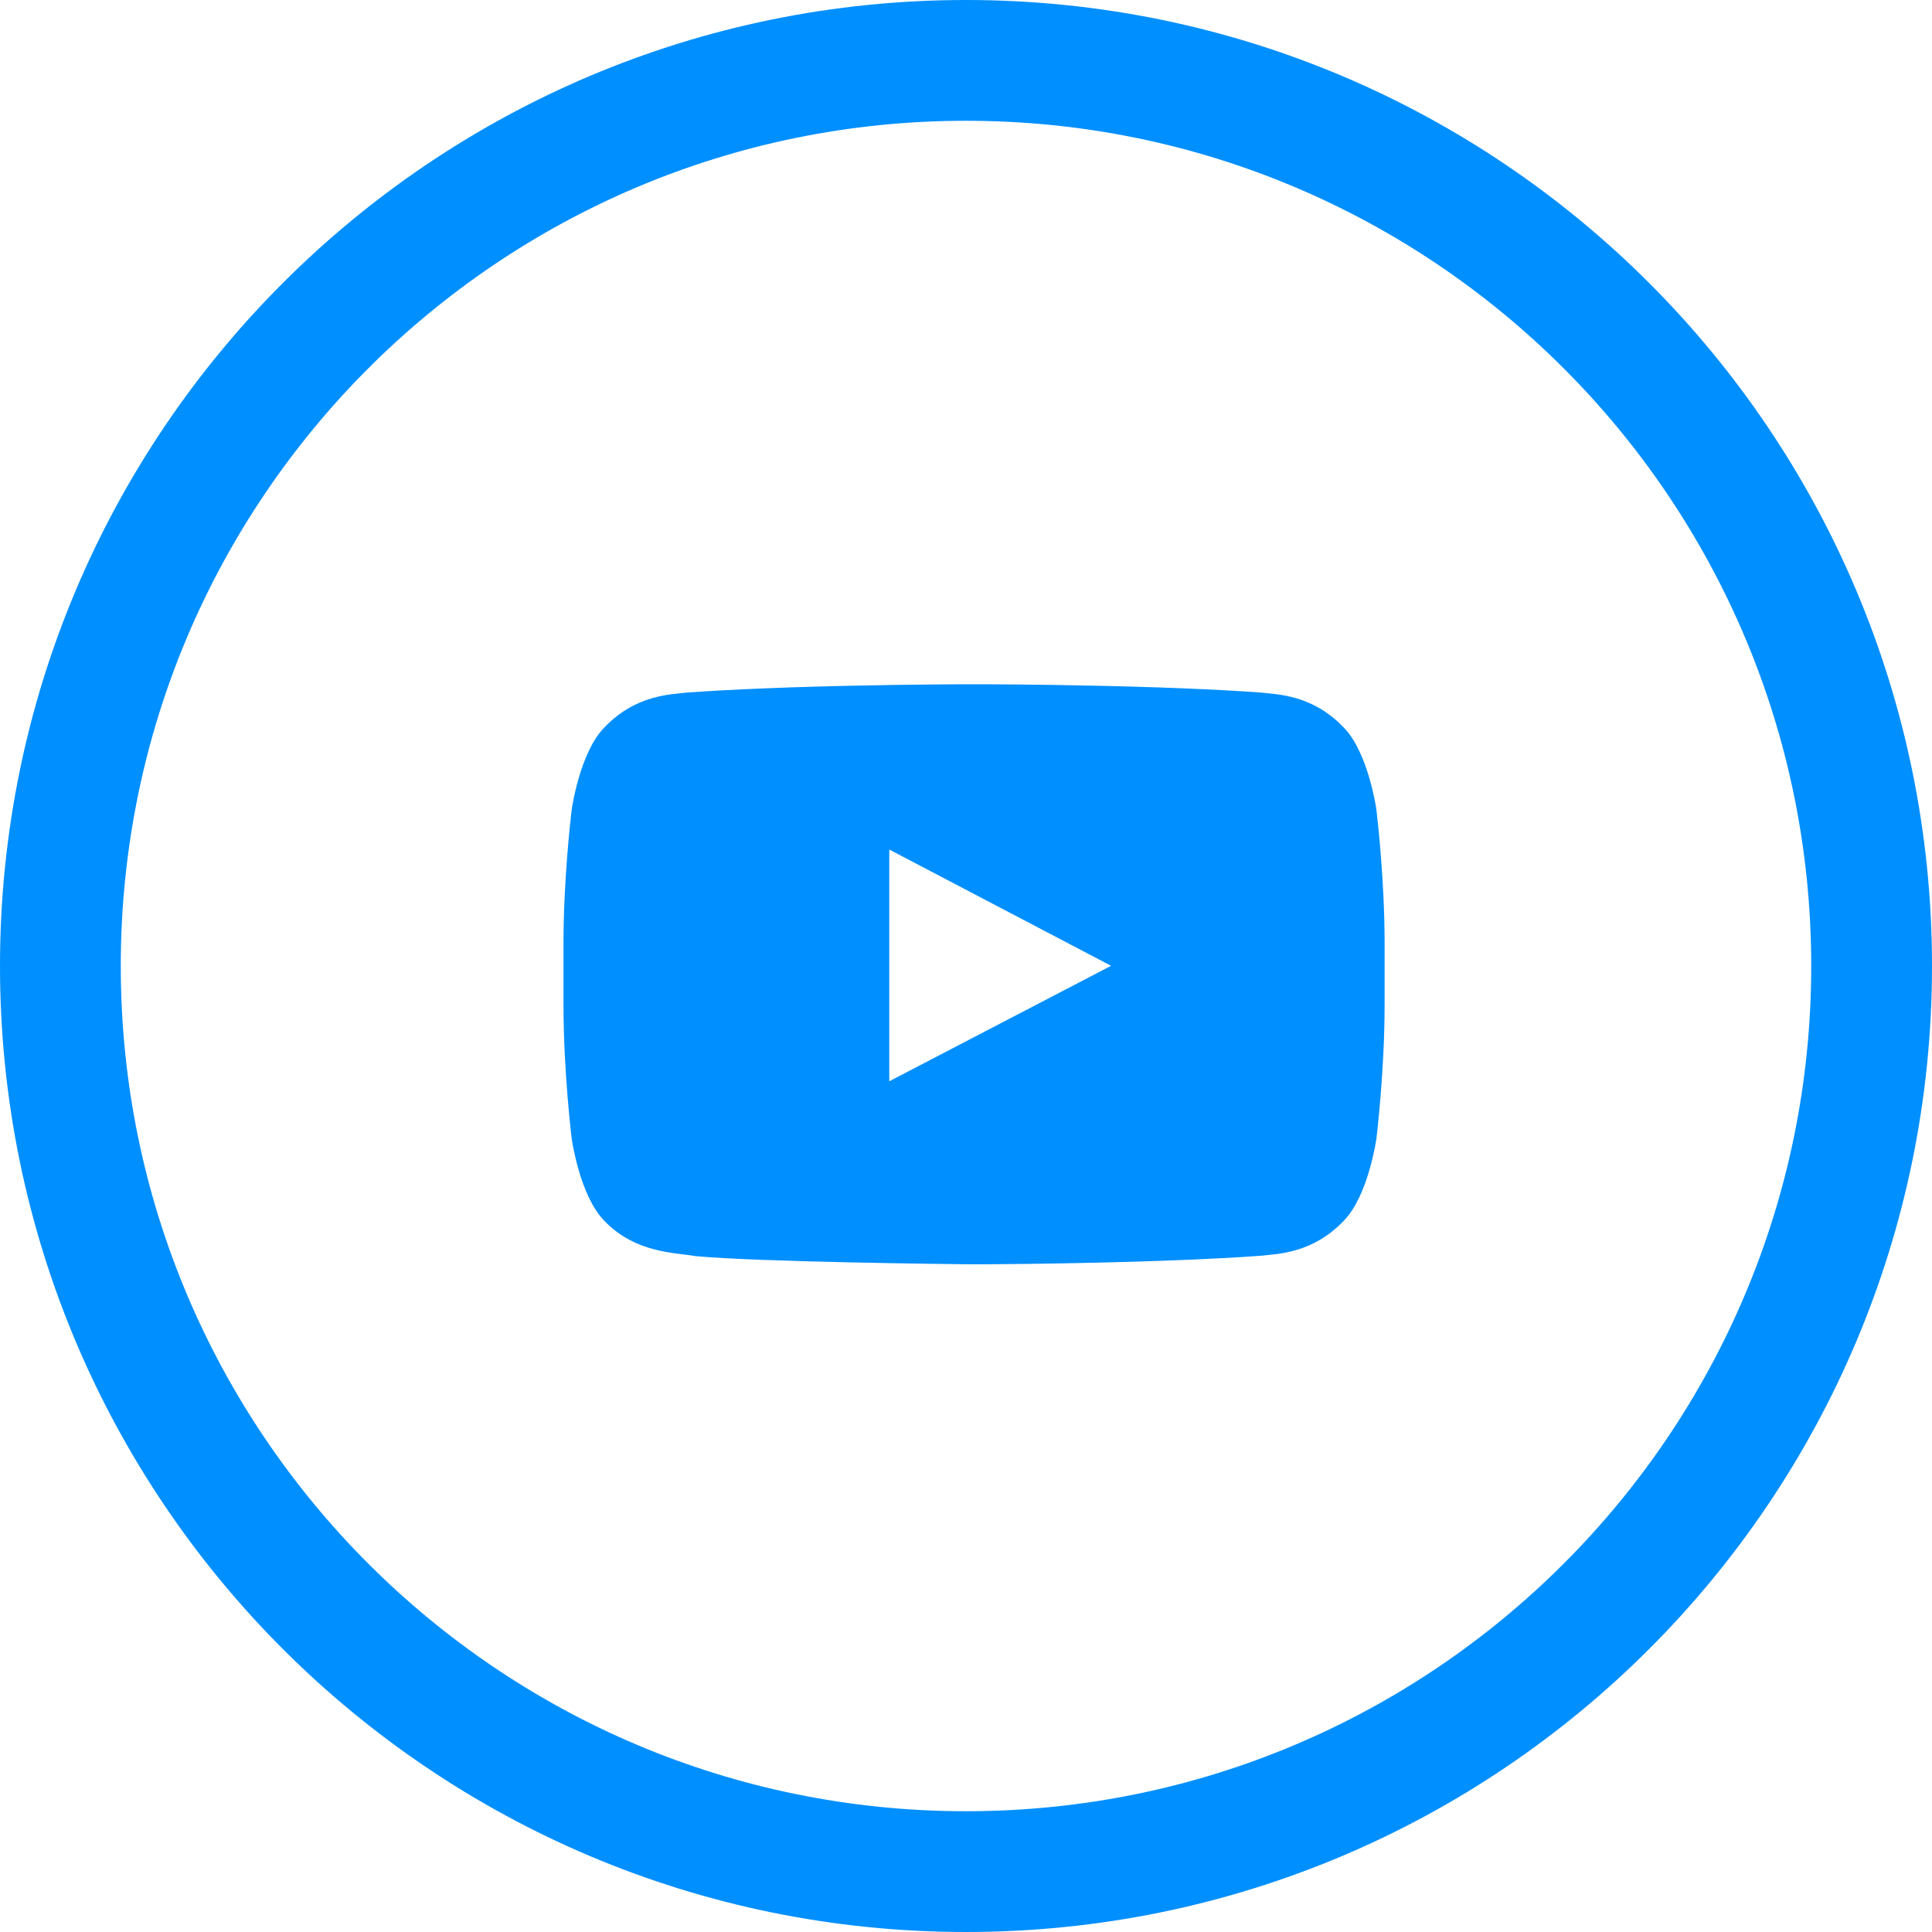 
<svg width="39px" height="39px" viewBox="0 0 39 39" version="1.1" xmlns="http://www.w3.org/2000/svg" xmlns:xlink="http://www.w3.org/1999/xlink">
    <g id="Frontend-Test" stroke="none" stroke-width="1" fill="none" fill-rule="evenodd">
        <g id="Frontend-test-1440" transform="translate(-441, -1197)">
            <g id="Footer" transform="translate(0, 1107)">
                <g id="Social" transform="translate(335, 90)">
                    <g id="icon-youtube" transform="translate(106, 0)">
                        <path d="M19.5,1.219 C24.548,1.219 29.119,3.265 32.427,6.573 C35.735,9.881 37.781,14.452 37.781,19.5 C37.781,24.548 35.735,29.119 32.427,32.427 C29.119,35.735 24.548,37.781 19.5,37.781 C14.452,37.781 9.881,35.735 6.573,32.427 C3.265,29.119 1.219,24.548 1.219,19.5 C1.219,14.452 3.265,9.881 6.573,6.573 C9.881,3.265 14.452,1.219 19.5,1.219 Z" id="back" stroke="#008FFF" stroke-width="2.438"></path>
                        <path d="M19.89,13.813 C20.435,13.815 21.901,13.826 23.402,13.877 L23.876,13.895 C24.429,13.917 24.973,13.945 25.465,13.981 C25.789,14.02 26.495,14.023 27.125,14.686 C27.622,15.191 27.784,16.338 27.784,16.338 L27.784,16.338 L27.788,16.374 C27.814,16.595 27.95,17.814 27.95,19.033 L27.95,19.033 L27.95,20.296 C27.95,21.643 27.784,22.99 27.784,22.99 C27.784,22.99 27.622,24.138 27.125,24.643 C26.495,25.306 25.789,25.309 25.465,25.348 C23.426,25.496 20.49,25.518 19.808,25.522 L19.617,25.522 C19.151,25.517 15.273,25.475 14.027,25.355 C13.658,25.285 12.83,25.306 12.199,24.643 C11.702,24.138 11.541,22.99 11.541,22.99 C11.541,22.99 11.375,21.643 11.375,20.296 L11.375,20.296 L11.375,19.033 C11.375,17.814 11.511,16.595 11.537,16.374 L11.541,16.338 C11.541,16.338 11.702,15.191 12.199,14.686 C12.83,14.023 13.536,14.02 13.86,13.981 C14.352,13.945 14.896,13.917 15.449,13.895 L15.923,13.877 C17.424,13.826 18.89,13.815 19.435,13.813 Z M17.951,17.149 L17.951,21.827 L22.429,19.496 L17.951,17.149 Z" id="Combined-Shape" fill="#008FFF"></path>
                    </g>
                </g>
            </g>
        </g>
    </g>
</svg>